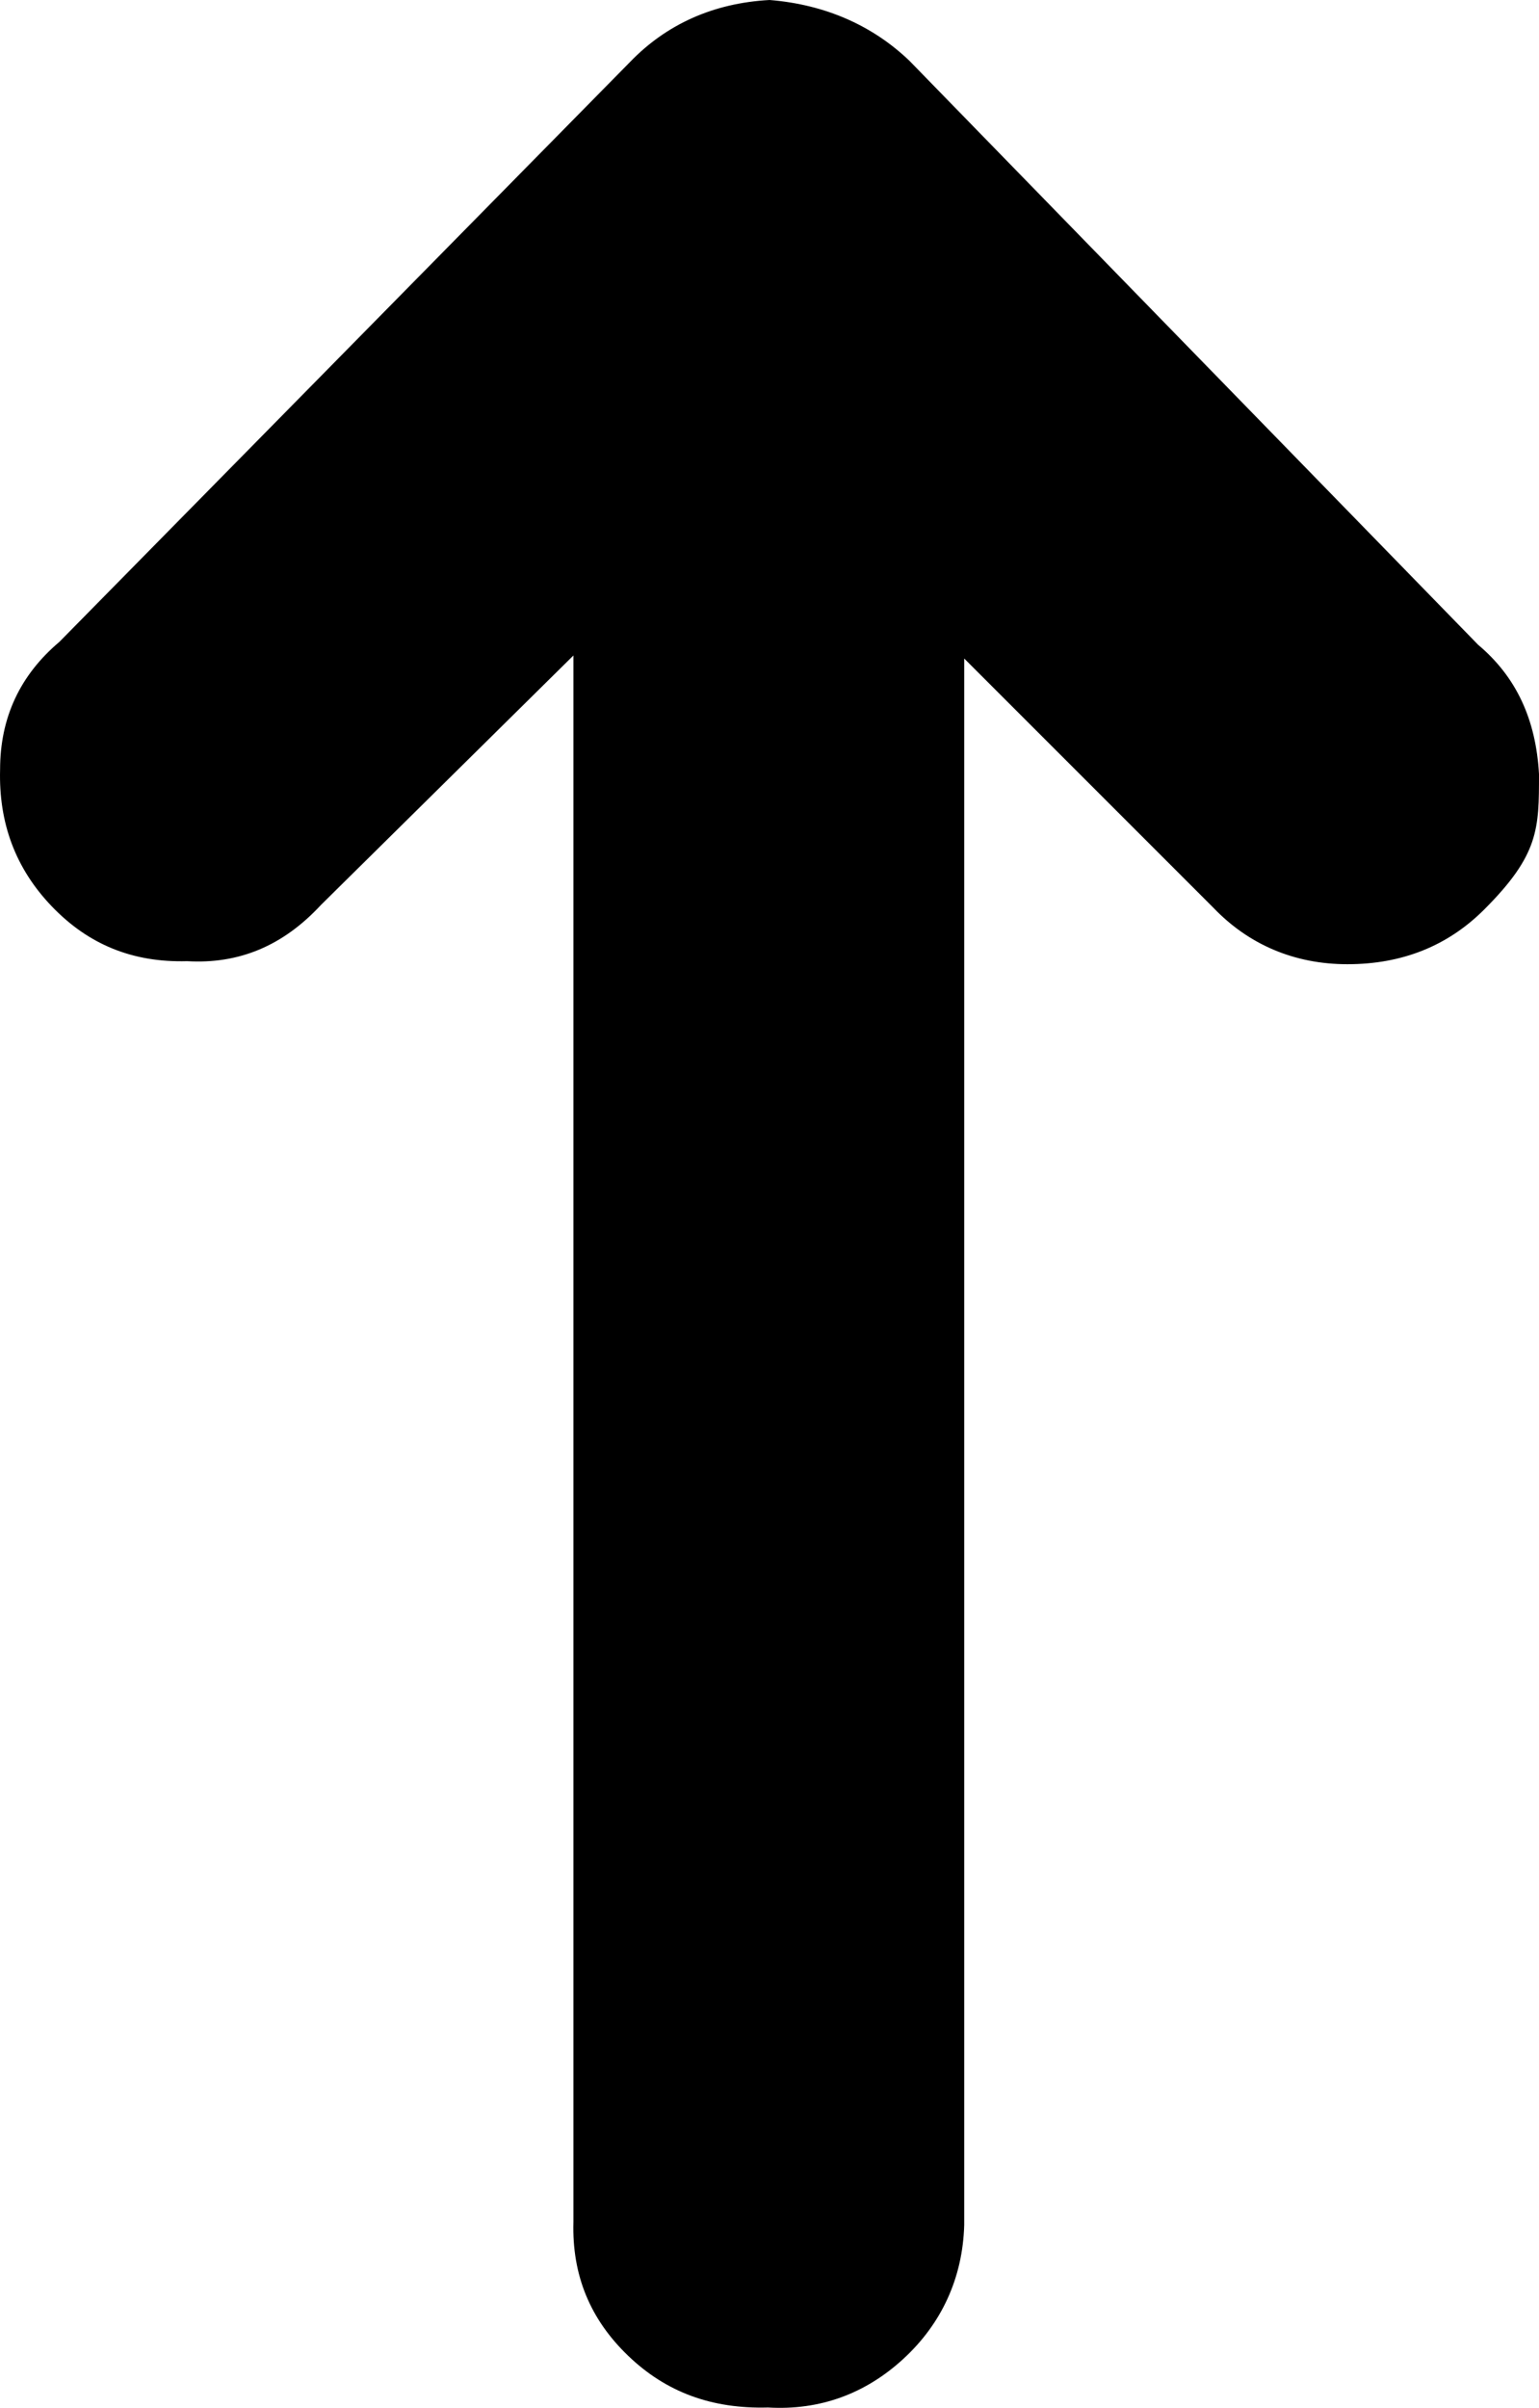<?xml version="1.0" encoding="UTF-8" standalone="no"?>
<svg xmlns="http://www.w3.org/2000/svg" xmlns:svg="http://www.w3.org/2000/svg" xml:space="preserve" viewBox="0 0 10.121 15.832" version="1.1" id="svg1" width="10.121" height="15.832" fill="currentColor">
  <defs id="defs1" fill="currentColor"/>
  <path d="M 6.242785e-4,5.06 C -0.009,5.41 0.101,5.71 0.341,5.96 c 0.24,0.25 0.53,0.37 0.89,0.36 0.34,0.02 0.63,-0.1 0.88,-0.37 l 1.66,-1.64 v 10.3 c -0.01,0.35 0.11,0.64 0.36,0.88 0.25,0.24 0.55,0.35 0.92,0.34 0.34,0.02 0.64,-0.09 0.89,-0.32 0.25,-0.23 0.39,-0.53 0.4,-0.88 V 4.33 l 1.64,1.64 c 0.23,0.24 0.53,0.37 0.88,0.37 q 0.54,0 0.9,-0.36 C 10.121,5.62 10.121,5.45 10.121,5.09 10.101,4.73 9.971,4.45 9.721,4.24 l -3.74,-3.84 c -0.24,-0.23 -0.55,-0.37 -0.92,-0.4 -0.37,0.02 -0.68,0.16 -0.92,0.41 L 0.391,4.22 Q 6.242785e-4,4.55 6.242785e-4,5.06" id="path1" fill="currentColor"/>
</svg>
